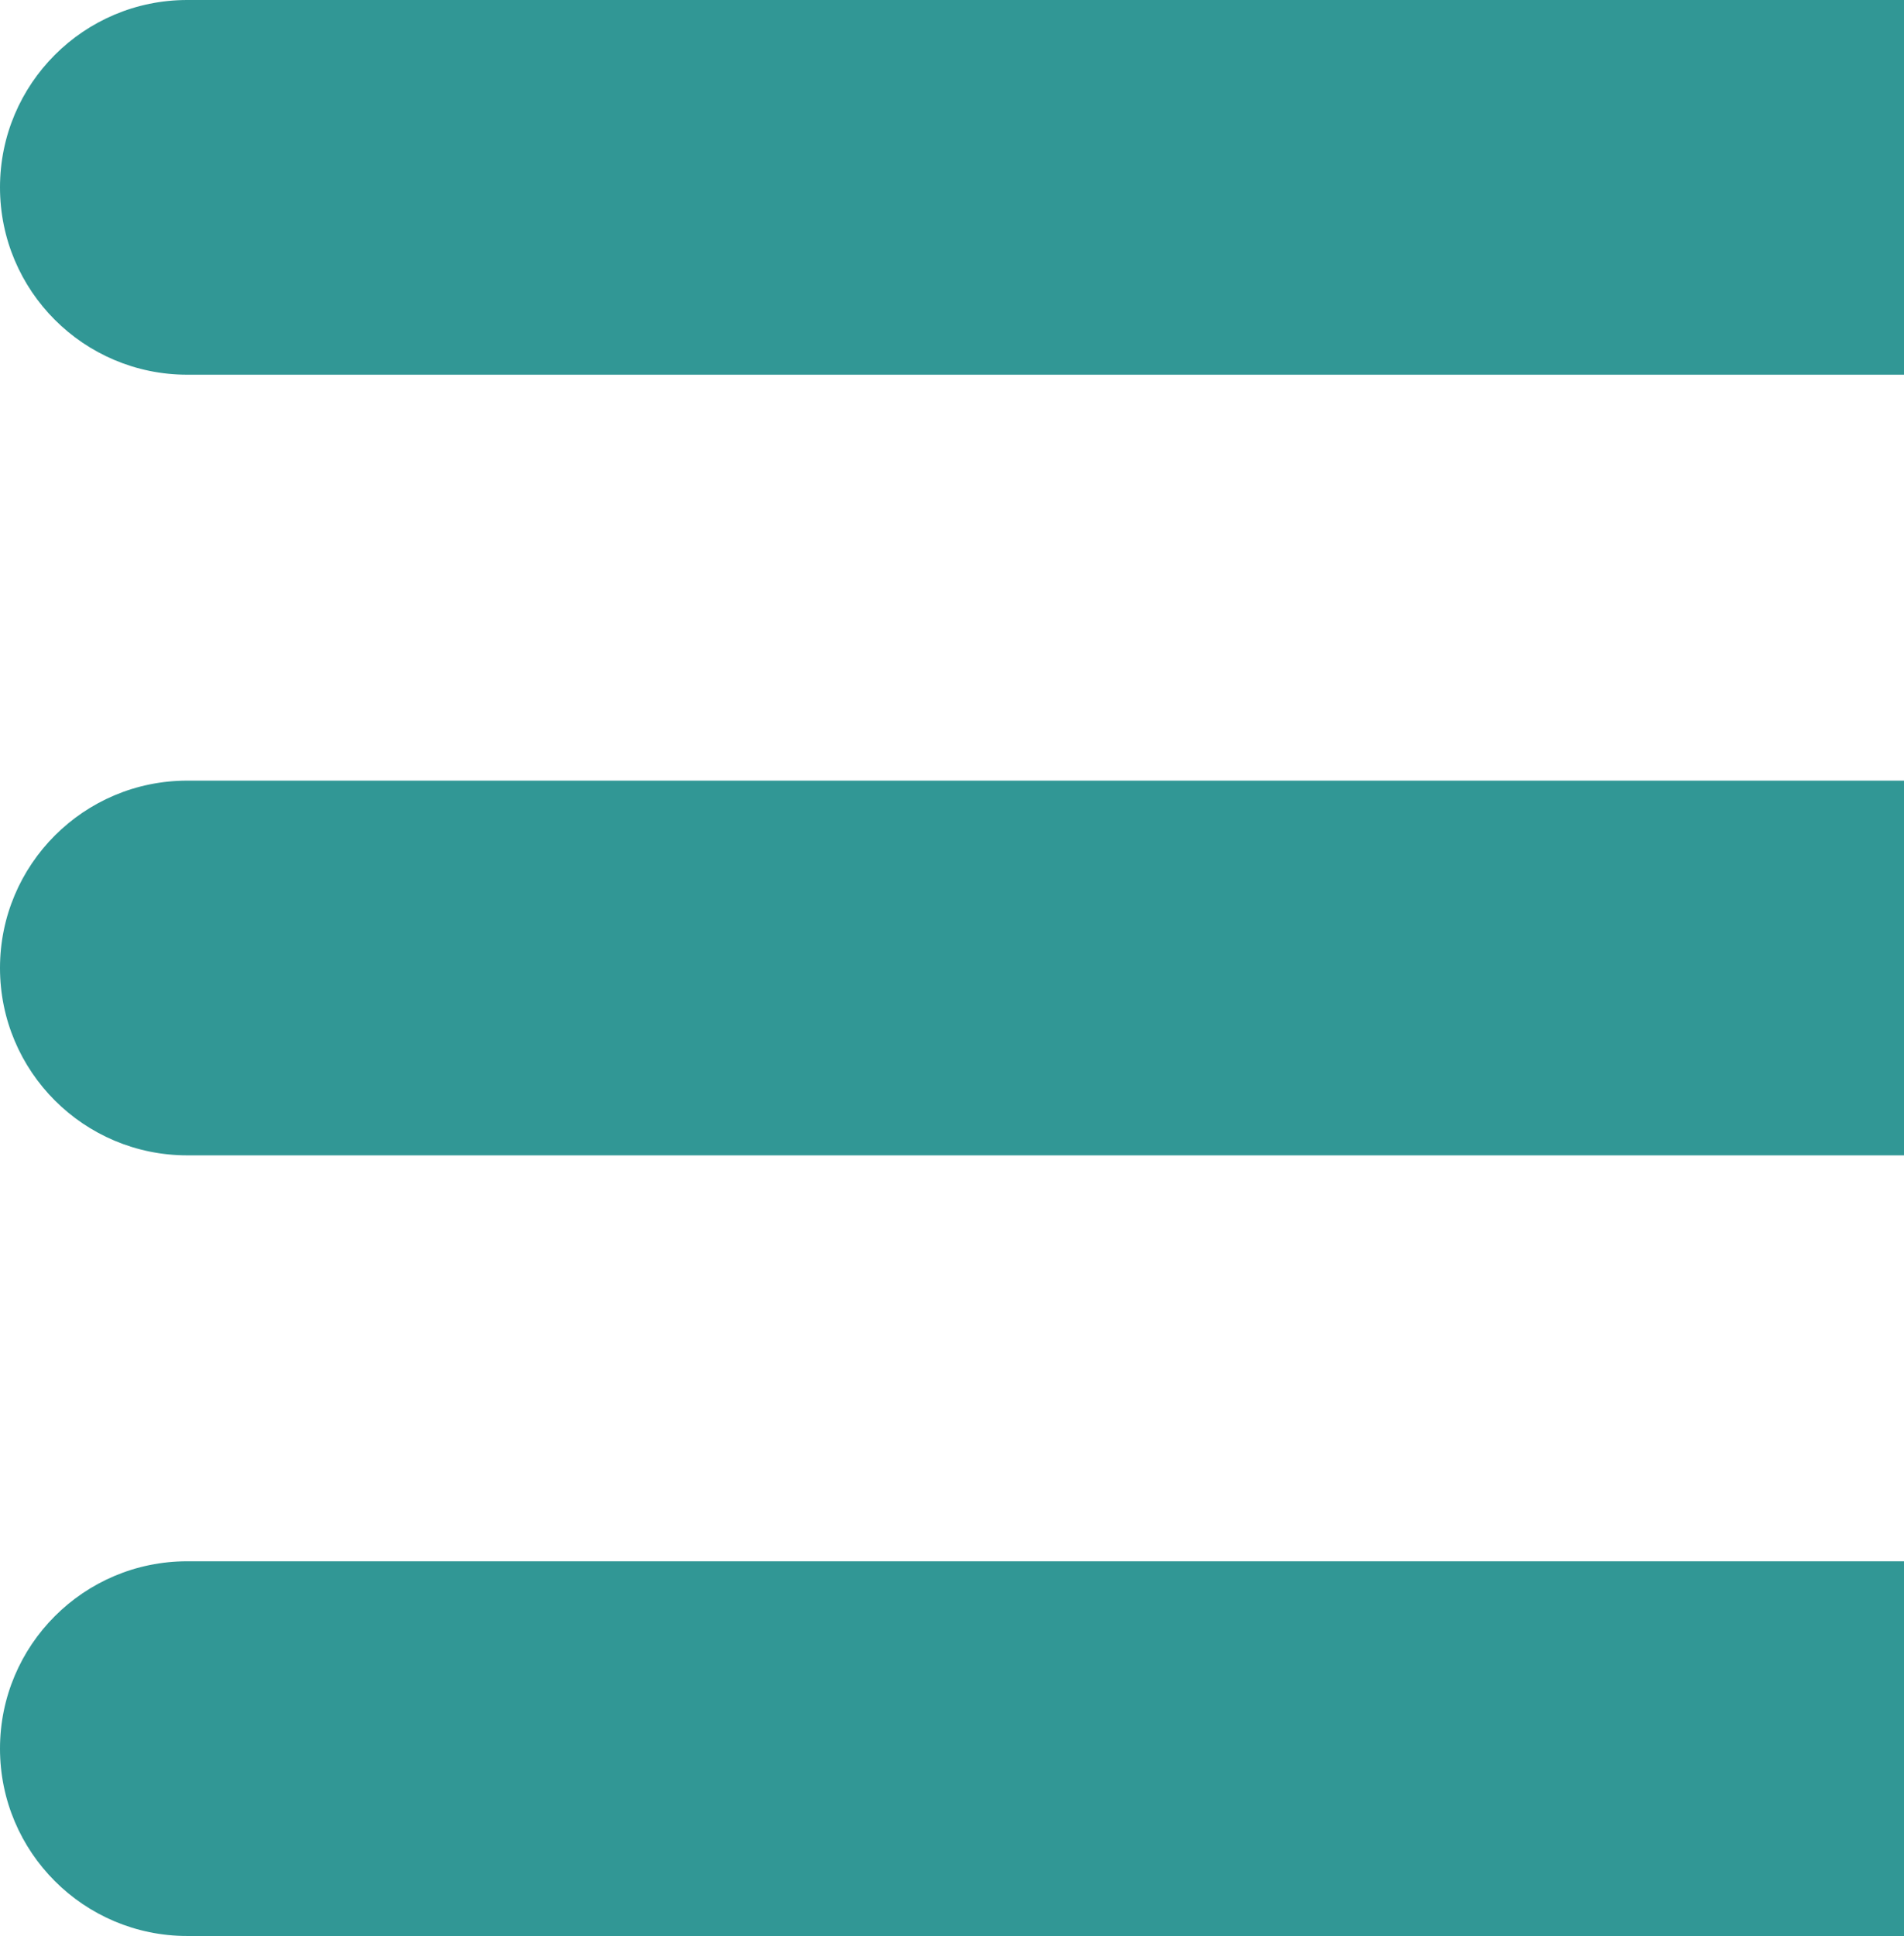 <svg width="61" height="62" viewBox="0 0 61 62" fill="none" xmlns="http://www.w3.org/2000/svg">
<path d="M6 0H61V12H6C2.686 12 0 9.314 0 6C0 2.686 2.686 0 6 0Z" fill="#319795"/>
<path d="M6 25H61V37H6C2.686 37 0 34.314 0 31C0 27.686 2.686 25 6 25Z" fill="#319795"/>
<path d="M61 50H6C2.686 50 0 52.686 0 56C0 59.314 2.686 62 6 62H61V50Z" fill="#319795"/>
</svg>
